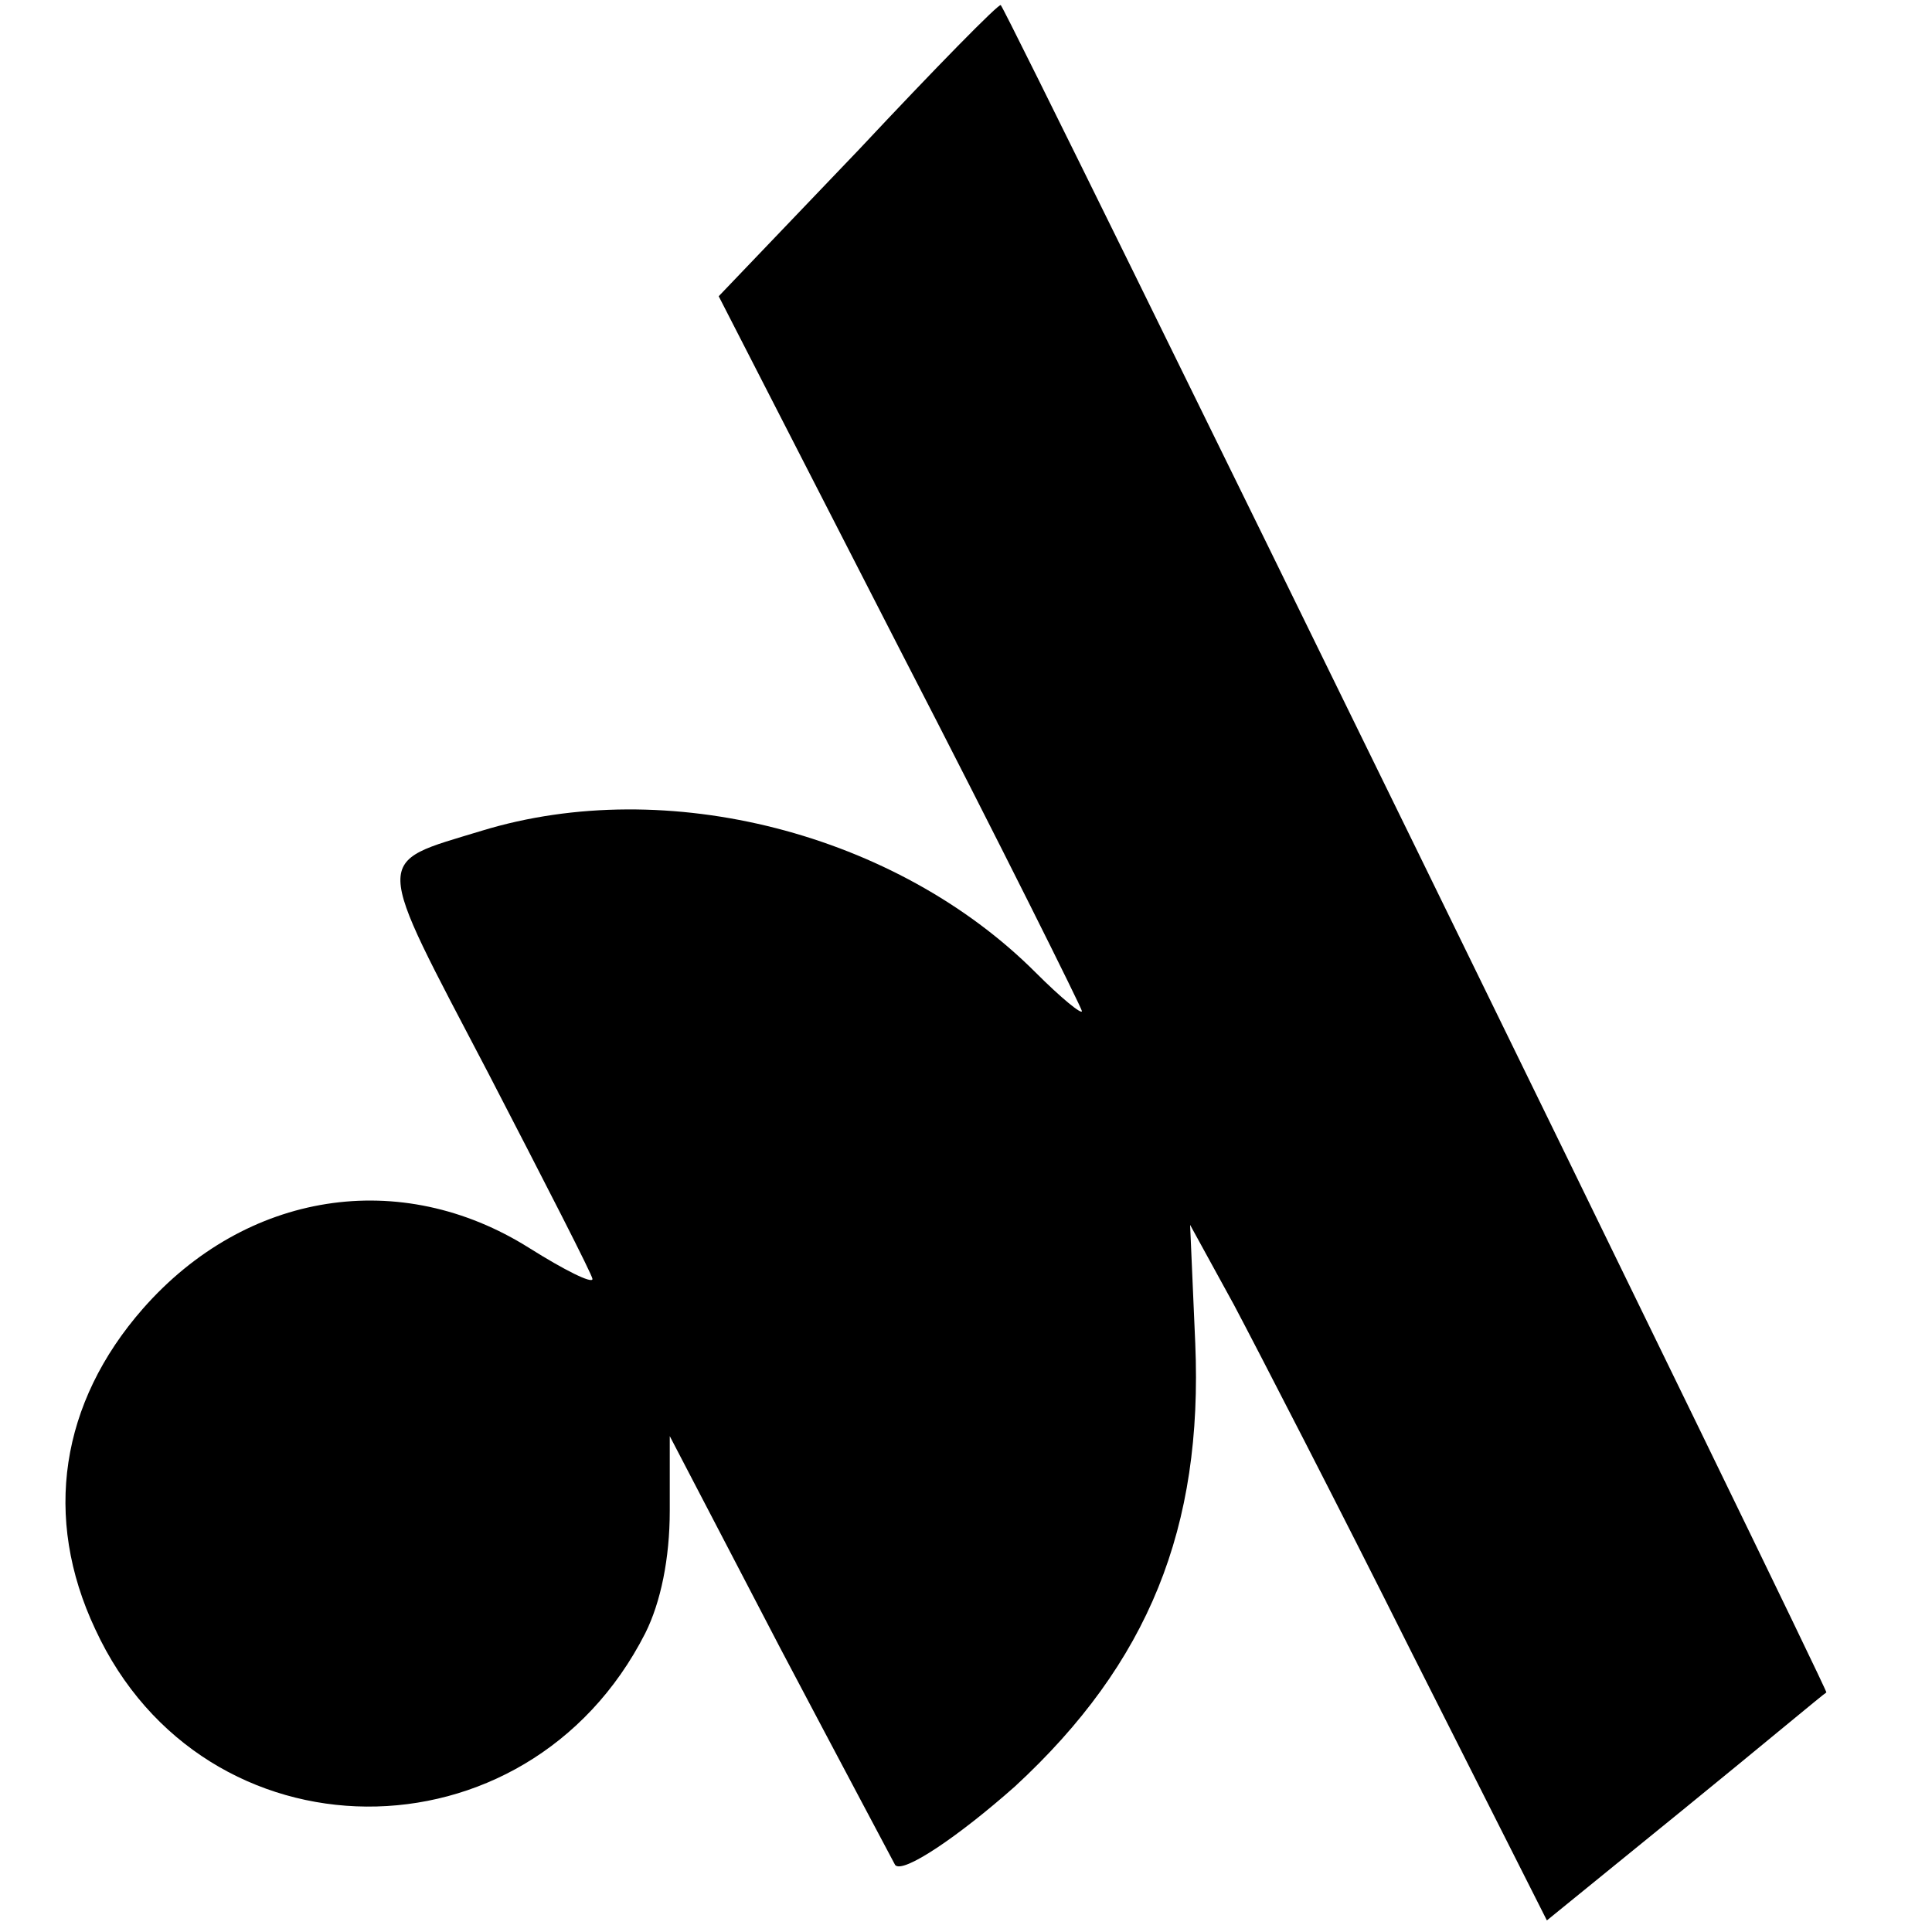 <?xml version="1.0" standalone="no"?>
<!DOCTYPE svg PUBLIC "-//W3C//DTD SVG 20010904//EN"
 "http://www.w3.org/TR/2001/REC-SVG-20010904/DTD/svg10.dtd">
<svg version="1.0" xmlns="http://www.w3.org/2000/svg"
 width="150pt" height="150pt" viewBox="0 0 150 150"
 preserveAspectRatio="xMidYMid meet">
<g transform="translate(0,150) scale(0.1,-0.1)"
fill="#000000" stroke="none">
<path d="M667 1384 l-109 -114 141 -275 c78 -151 141 -278 141 -280 0 -3 -16
10 -36 30 -108 108 -286 154 -430 110 -85 -26 -85 -16 5 -188 44 -85 81 -157
81 -160 0 -4 -22 7 -49 24 -100 63 -220 44 -300 -47 -64 -73 -78 -162 -37
-249 84 -182 335 -184 427 -3 12 24 19 58 19 95 l0 58 86 -165 c48 -91 88
-166 89 -168 6 -7 49 22 93 61 104 96 146 201 140 344 l-4 92 34 -62 c18 -34
81 -156 138 -270 l105 -208 107 87 c59 48 108 89 110 90 2 1 -635 1304 -641
1310 -1 2 -51 -49 -110 -112z"/>
</g>
</svg>
